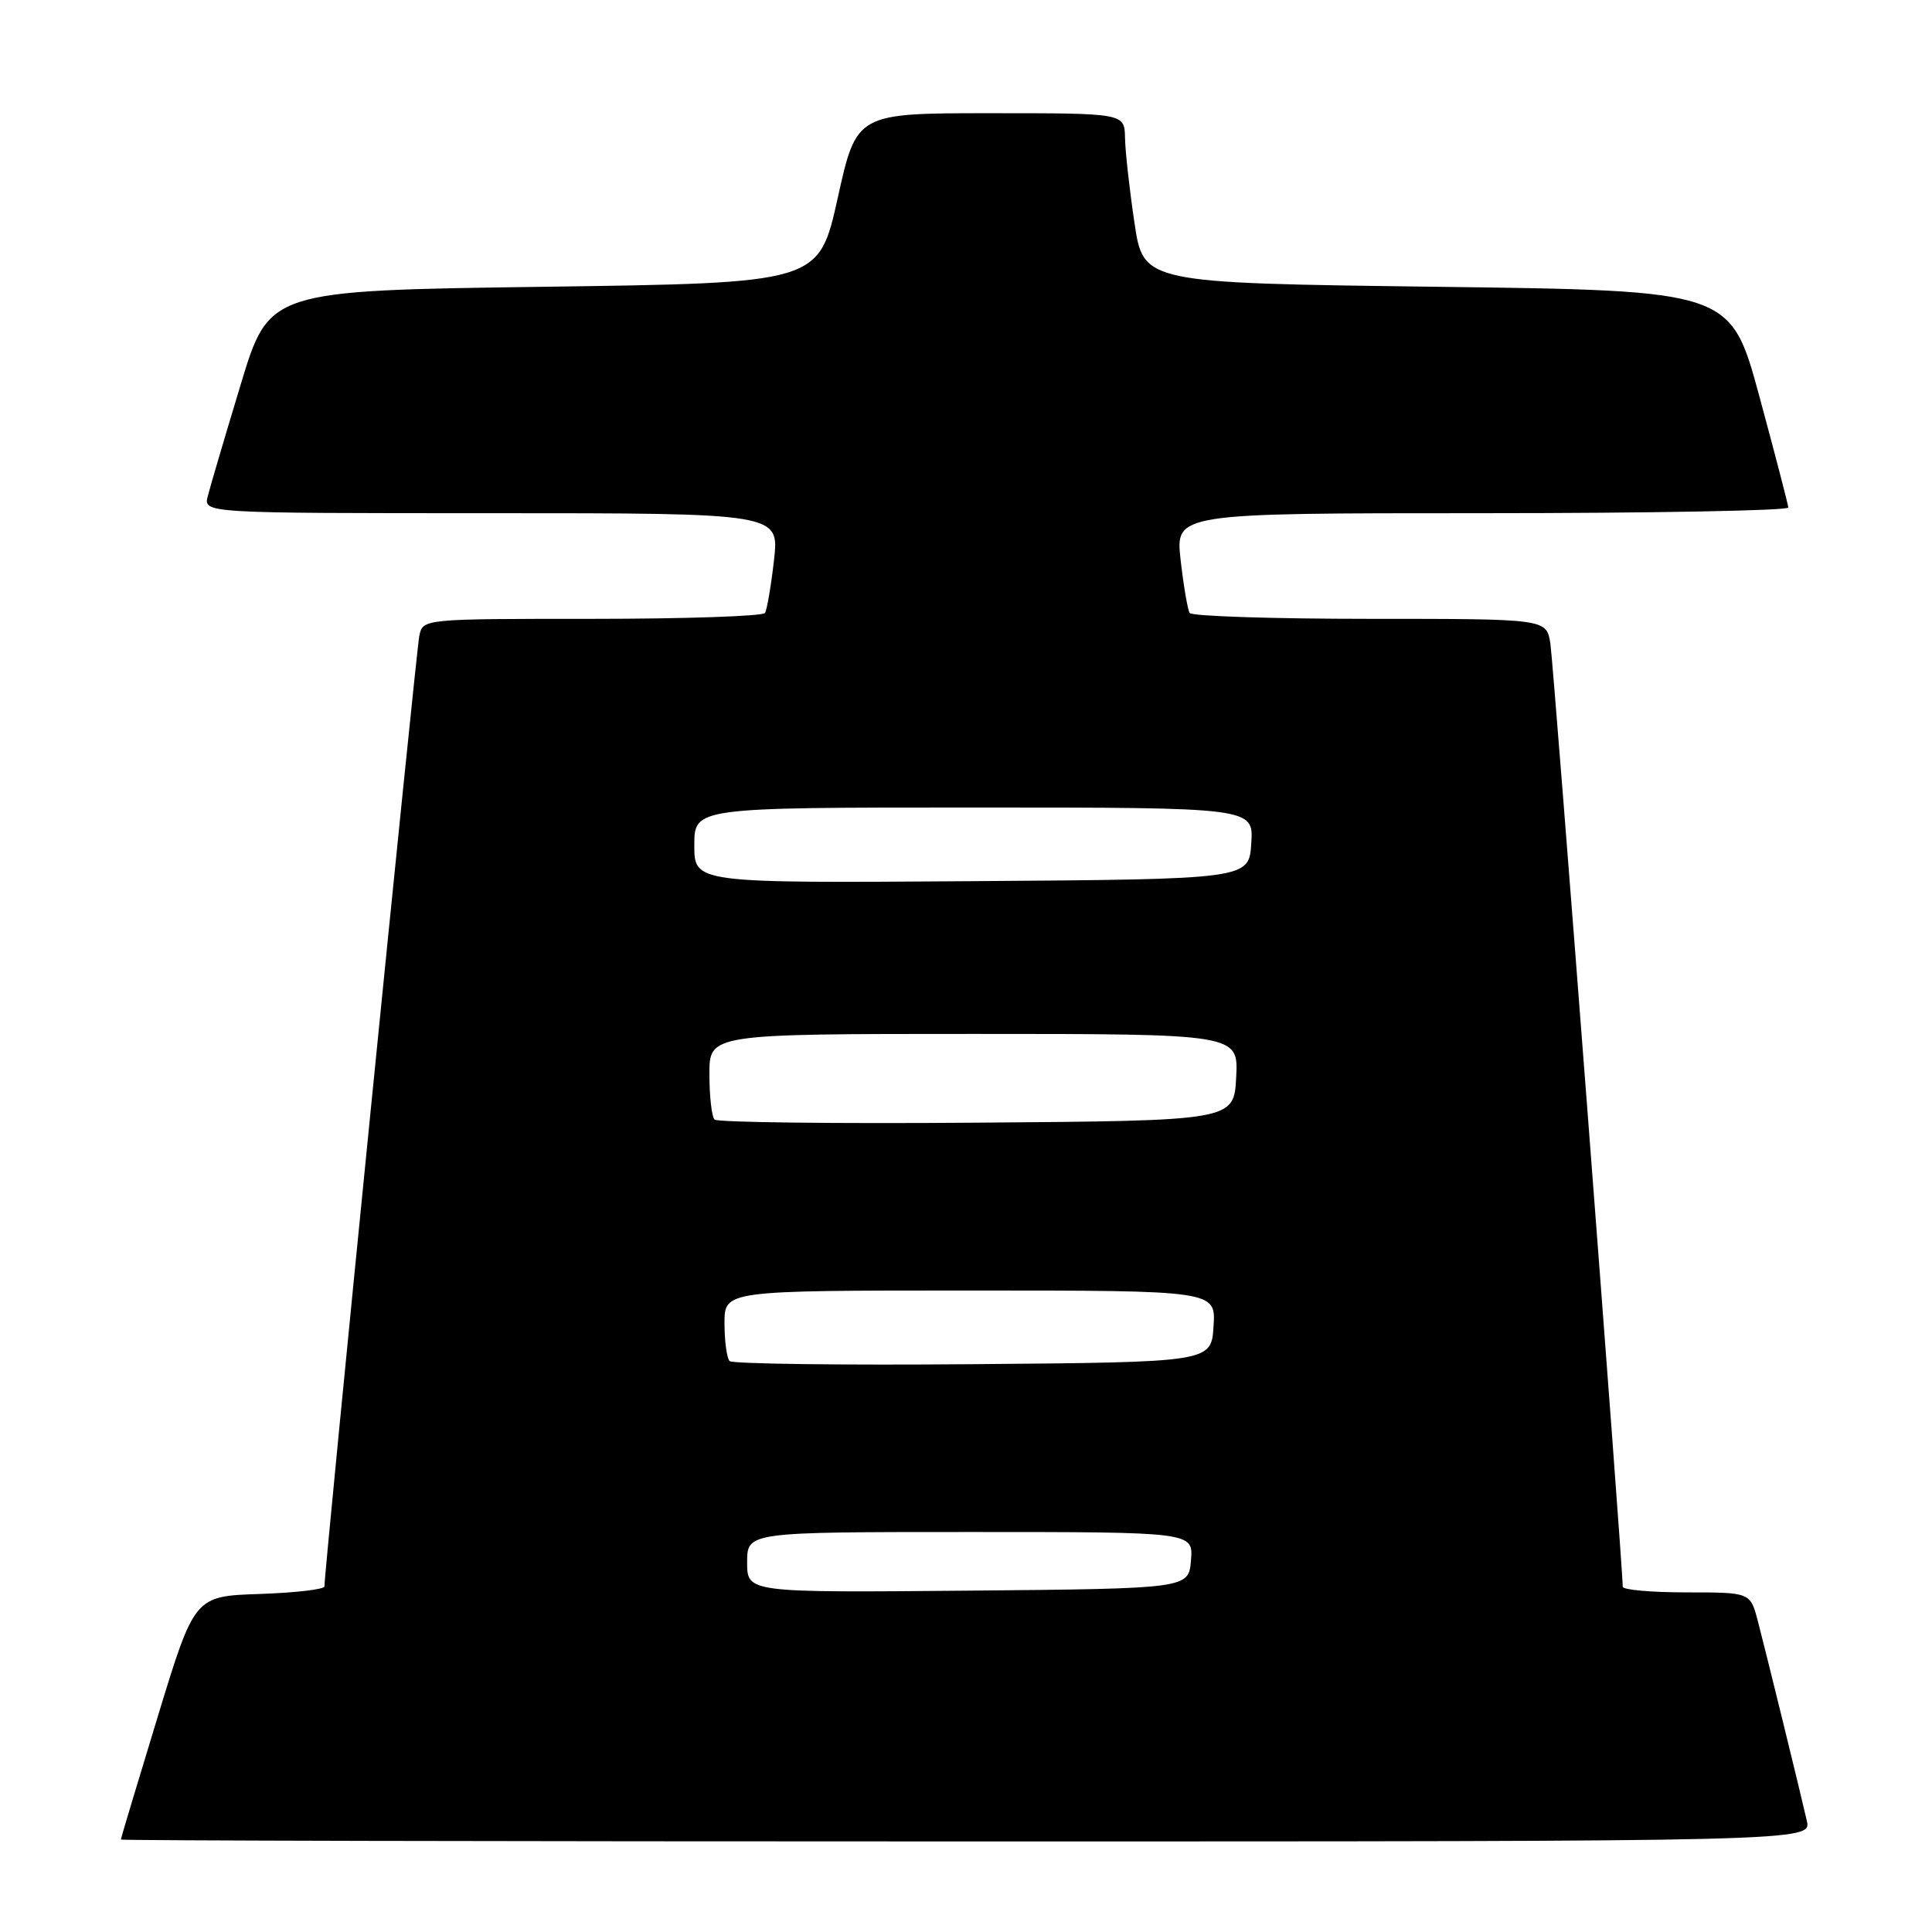 <?xml version="1.0" encoding="UTF-8" standalone="no"?>
<!DOCTYPE svg PUBLIC "-//W3C//DTD SVG 1.1//EN" "http://www.w3.org/Graphics/SVG/1.1/DTD/svg11.dtd" >
<svg xmlns="http://www.w3.org/2000/svg" xmlns:xlink="http://www.w3.org/1999/xlink" version="1.1" viewBox="0 0 256 256">
 <g >
 <path fill="currentColor"
d=" M 239.41 241.25 C 238.46 237.08 234.02 219.00 232.91 214.75 C 231.92 211.00 231.92 211.00 223.46 211.00 C 218.81 211.00 215.01 210.66 215.02 210.25 C 215.06 207.94 205.86 87.96 205.43 85.25 C 204.91 82.00 204.91 82.00 181.51 82.00 C 168.65 82.00 157.90 81.65 157.63 81.22 C 157.37 80.78 156.83 77.63 156.44 74.22 C 155.74 68.00 155.74 68.00 196.37 68.00 C 218.72 68.00 236.98 67.66 236.96 67.25 C 236.93 66.84 235.21 60.20 233.12 52.50 C 229.32 38.50 229.32 38.50 190.41 38.00 C 151.50 37.50 151.50 37.50 150.32 29.50 C 149.66 25.10 149.10 20.04 149.07 18.25 C 149.00 15.00 149.00 15.00 131.25 15.00 C 113.49 15.00 113.49 15.00 111.00 26.25 C 108.50 37.50 108.50 37.50 72.08 38.00 C 35.65 38.50 35.65 38.50 31.88 51.00 C 29.80 57.88 27.84 64.51 27.53 65.75 C 26.96 68.00 26.96 68.00 65.11 68.00 C 103.26 68.00 103.26 68.00 102.56 74.22 C 102.17 77.63 101.63 80.78 101.37 81.22 C 101.10 81.65 90.79 82.00 78.46 82.00 C 56.04 82.00 56.04 82.00 55.56 84.25 C 55.14 86.23 42.95 208.39 42.99 210.21 C 42.99 210.60 39.12 211.05 34.39 211.21 C 25.77 211.50 25.77 211.50 20.89 227.50 C 18.21 236.30 16.01 243.61 16.01 243.75 C 16.00 243.89 66.41 244.00 128.02 244.00 C 240.04 244.00 240.04 244.00 239.41 241.25 Z  M 99.00 207.02 C 99.00 203.00 99.00 203.00 128.56 203.00 C 158.12 203.00 158.12 203.00 157.81 206.75 C 157.50 210.50 157.50 210.50 128.25 210.77 C 99.00 211.03 99.00 211.03 99.00 207.02 Z  M 96.68 180.35 C 96.31 179.97 96.00 177.72 96.00 175.33 C 96.00 171.00 96.00 171.00 128.55 171.00 C 161.11 171.00 161.11 171.00 160.80 175.75 C 160.50 180.50 160.50 180.50 128.93 180.76 C 111.57 180.91 97.05 180.72 96.68 180.35 Z  M 94.68 148.35 C 94.31 147.97 94.00 145.27 94.00 142.33 C 94.00 137.00 94.00 137.00 129.05 137.00 C 164.10 137.00 164.10 137.00 163.80 142.75 C 163.50 148.50 163.50 148.50 129.43 148.76 C 110.69 148.91 95.05 148.72 94.68 148.35 Z  M 92.00 112.01 C 92.00 107.00 92.00 107.00 129.05 107.00 C 166.11 107.00 166.11 107.00 165.80 111.75 C 165.50 116.50 165.50 116.50 128.75 116.76 C 92.00 117.02 92.00 117.02 92.00 112.01 Z "/>
</g>
</svg>